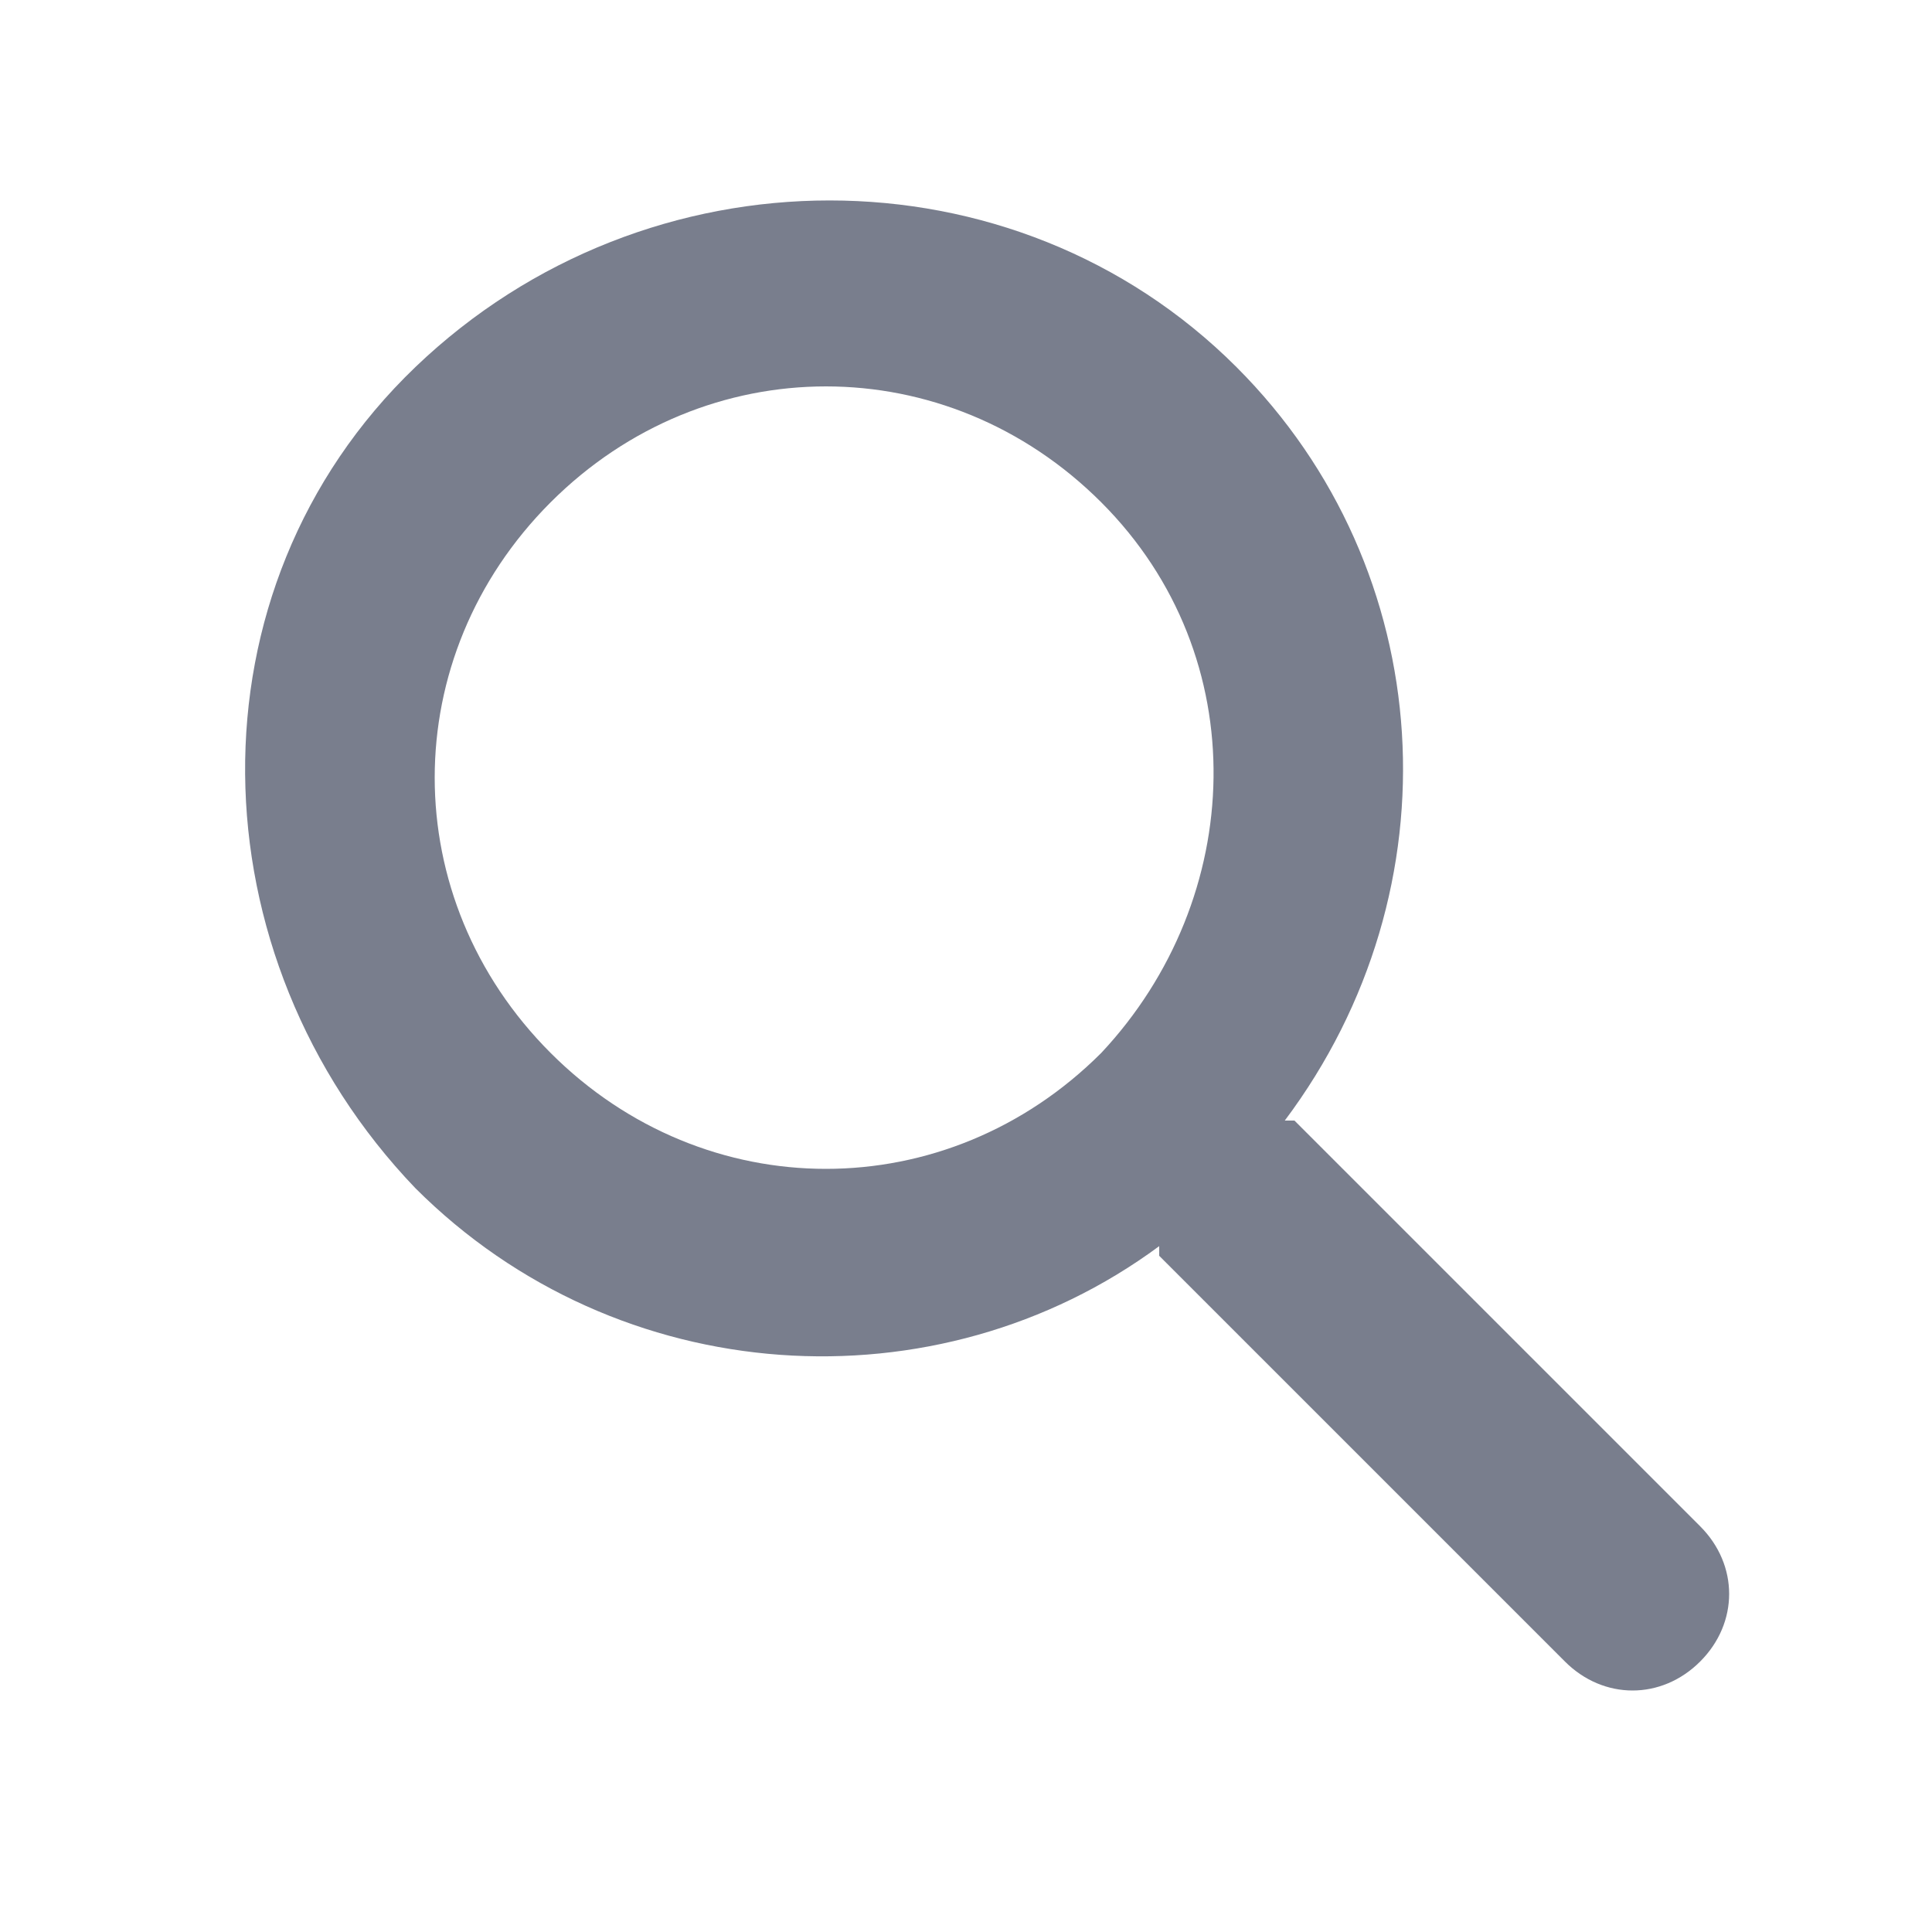 <?xml version="1.0" encoding="utf-8"?>
<!-- Generator: Adobe Illustrator 24.2.1, SVG Export Plug-In . SVG Version: 6.00 Build 0)  -->
<svg version="1.1" id="Layer_1" xmlns="http://www.w3.org/2000/svg" xmlns:xlink="http://www.w3.org/1999/xlink" x="0px" y="0px"
	 viewBox="0 0 20 20" style="enable-background:new 0 0 20 20;" xml:space="preserve">
<style type="text/css">
	.st0{fill:#797E8D;}
</style>
<path class="st0" d="M12.8,3.8c-2.3-2.3-6.1-2.3-8.5,0s-2.3,6.1,0,8.5c2.1,2.1,5.4,2.3,7.7,0.6c0,0,0,0.1,0,0.1l4.2,4.2
	c0.4,0.4,1,0.4,1.4,0c0.4-0.4,0.4-1,0-1.4l-4.2-4.2c0,0-0.1,0-0.1,0C15.1,9.2,14.9,5.9,12.8,3.8z M11.4,10.9c-1.6,1.6-4.1,1.6-5.7,0
	s-1.6-4.1,0-5.7s4.1-1.6,5.7,0S12.9,9.3,11.4,10.9z"/>
</svg>
